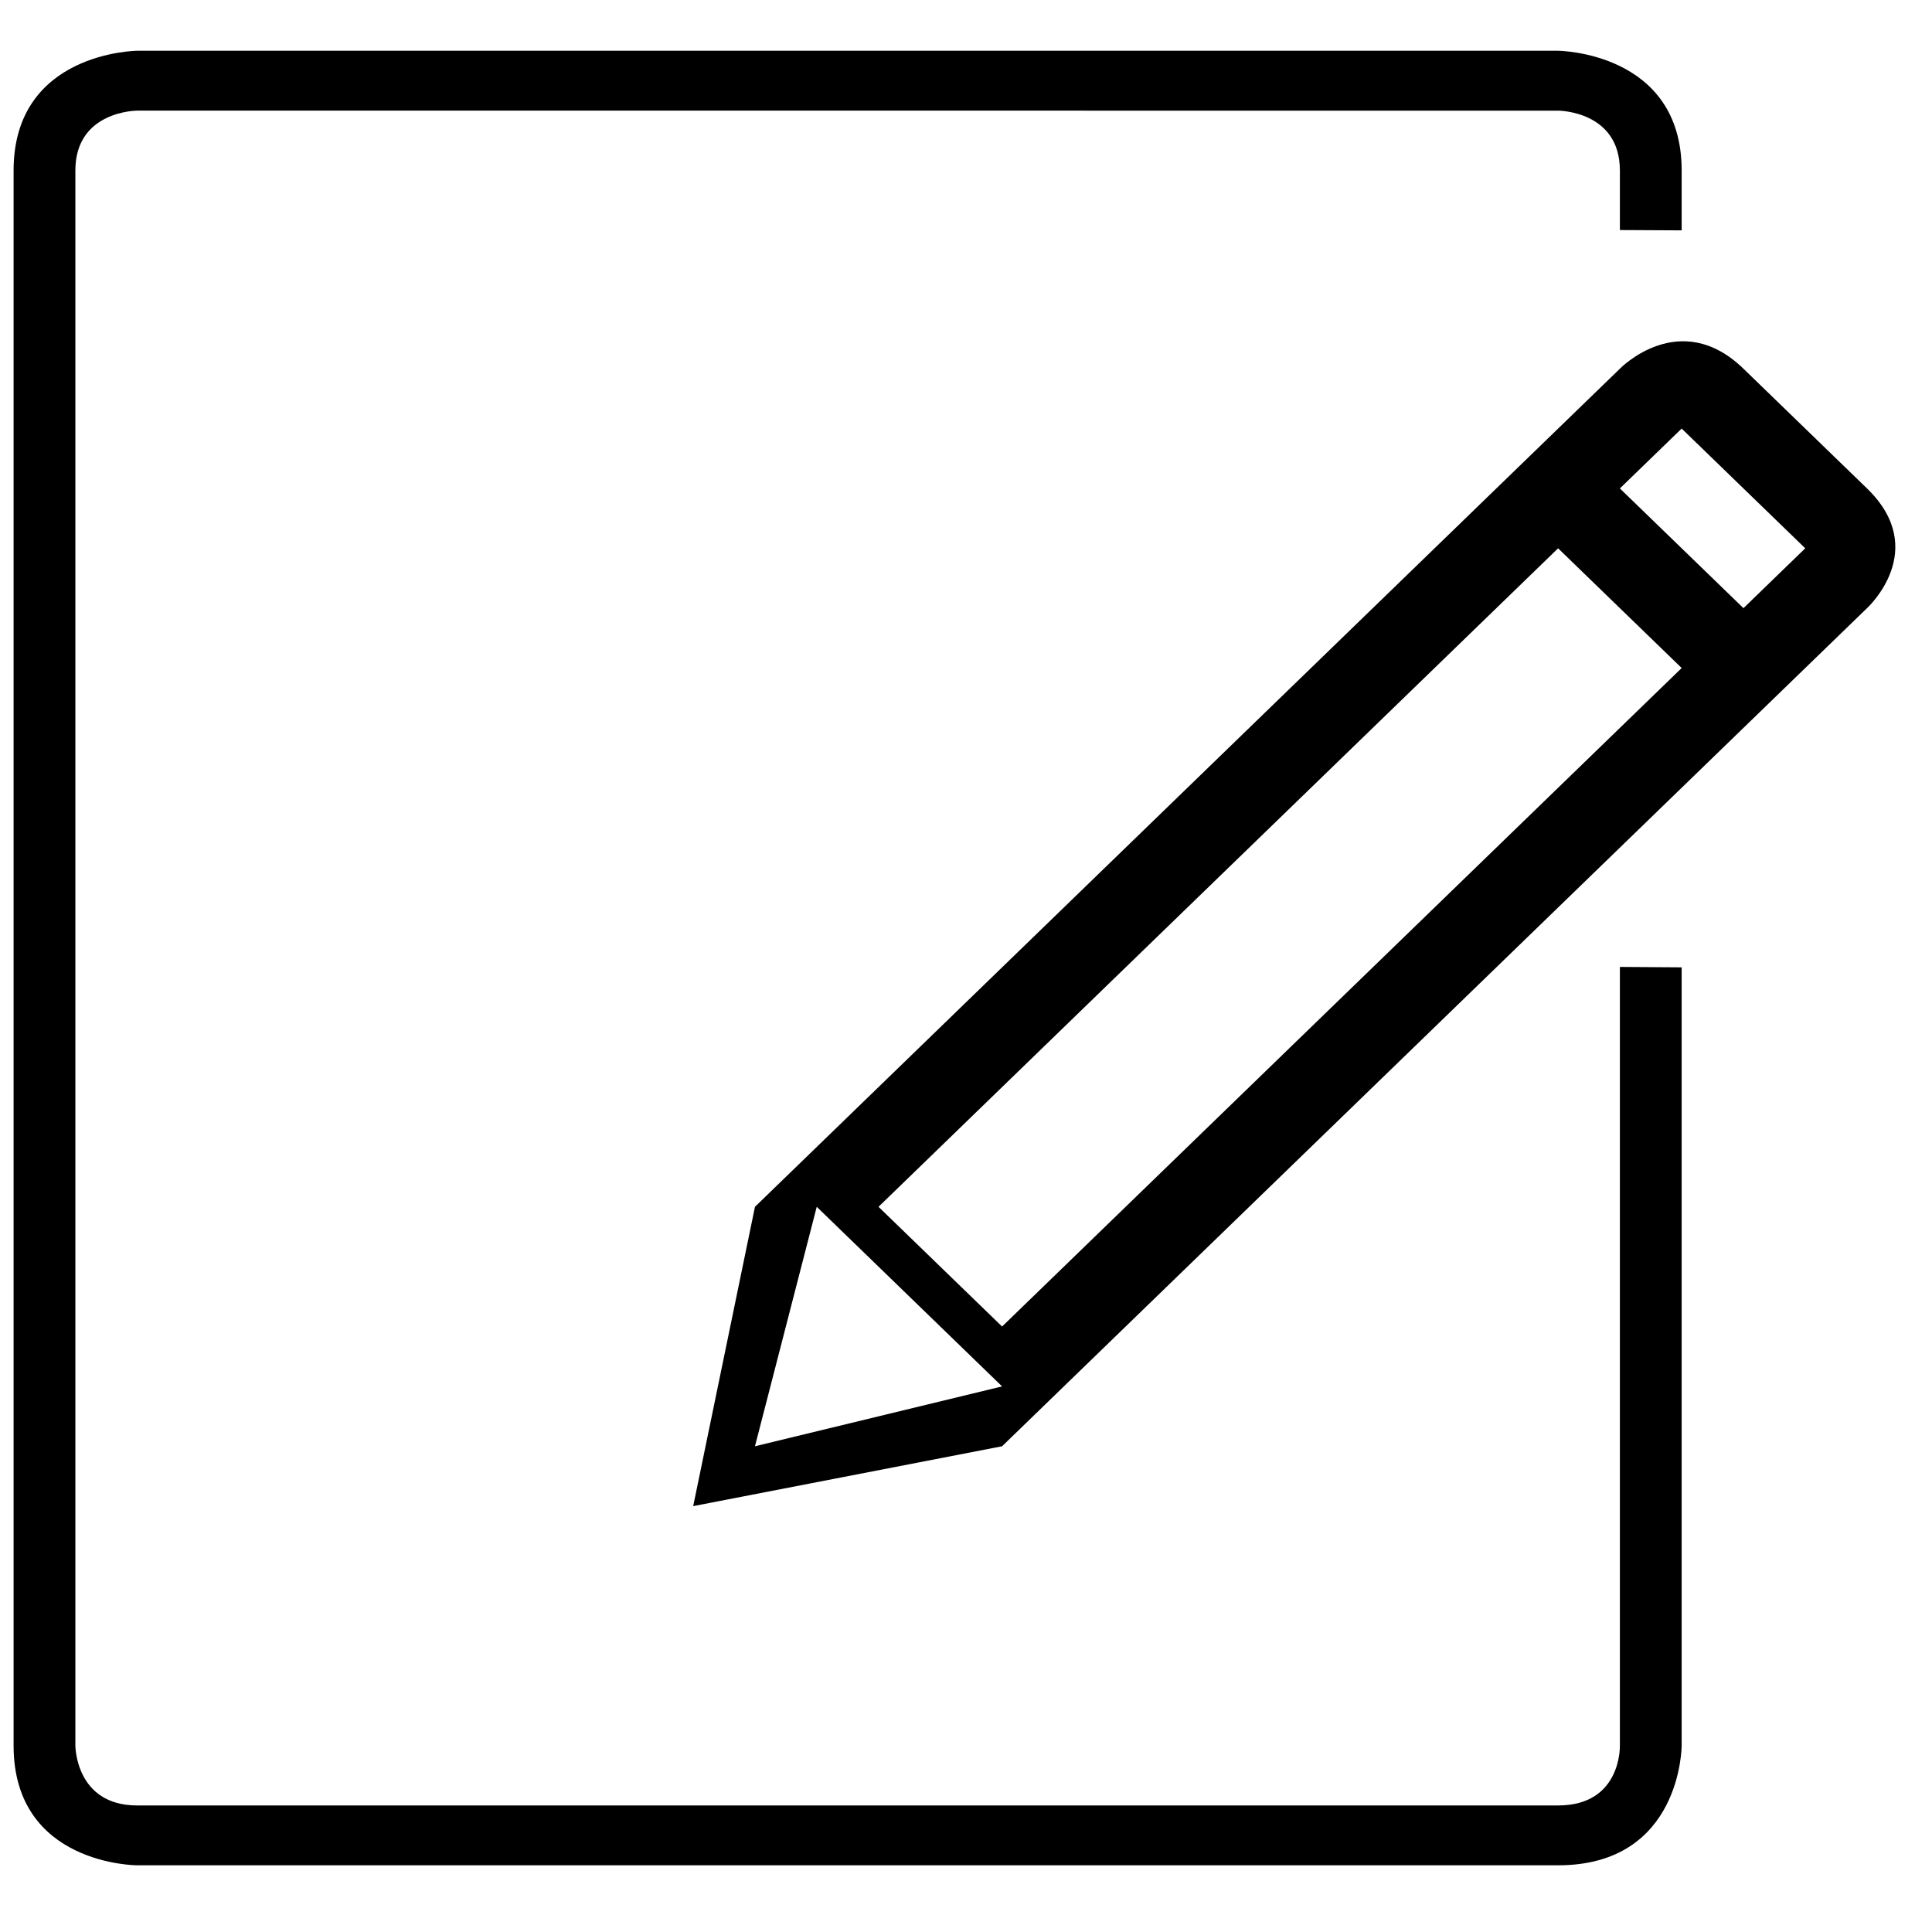 <?xml version="1.0" standalone="no"?><!DOCTYPE svg PUBLIC "-//W3C//DTD SVG 1.1//EN" "http://www.w3.org/Graphics/SVG/1.1/DTD/svg11.dtd"><svg t="1606902479609" class="icon" viewBox="0 0 1024 1024" version="1.1" xmlns="http://www.w3.org/2000/svg" p-id="34791" xmlns:xlink="http://www.w3.org/1999/xlink" width="200" height="200"><defs><style type="text/css"></style></defs><path d="M989.559 322.338l-458.434 444.209-163.719 31.729 32.743-158.645 458.426-444.212c0 0 31.721-32.719 65.491 0 29.675 28.756 36.839 35.699 65.492 63.461 33.767 32.723 0.002 63.457 0.002 63.457v0zM400.149 766.547l130.977-31.727-98.234-95.187-32.745 126.914zM531.126 703.090l360.196-349.020-65.494-63.455-360.192 349.019 65.489 63.456zM891.316 227.152l-32.741 31.726 65.497 63.461 32.741-31.729-65.497-63.457zM858.575 90.368c0 4.624 0-2.897 0 31.559l32.741 0.17v-31.725c0-62.979-65.494-63.461-65.494-63.461h-753.129c0 0-65.486 0.481-65.486 63.461v834.823c0 63.44 65.486 63.453 65.486 63.453h753.124c65.497 0 65.497-63.453 65.497-63.453v-412.482l-32.741-0.225v412.705c0 0 1.022 31.734-32.753 31.734h-753.125c-32.747 0-32.747-31.734-32.747-31.734v-834.823c0-31.729 32.747-31.73 32.747-31.73l753.125 0.001c0 0.001 32.753 0 32.753 31.728z" p-id="34792"></path></svg>